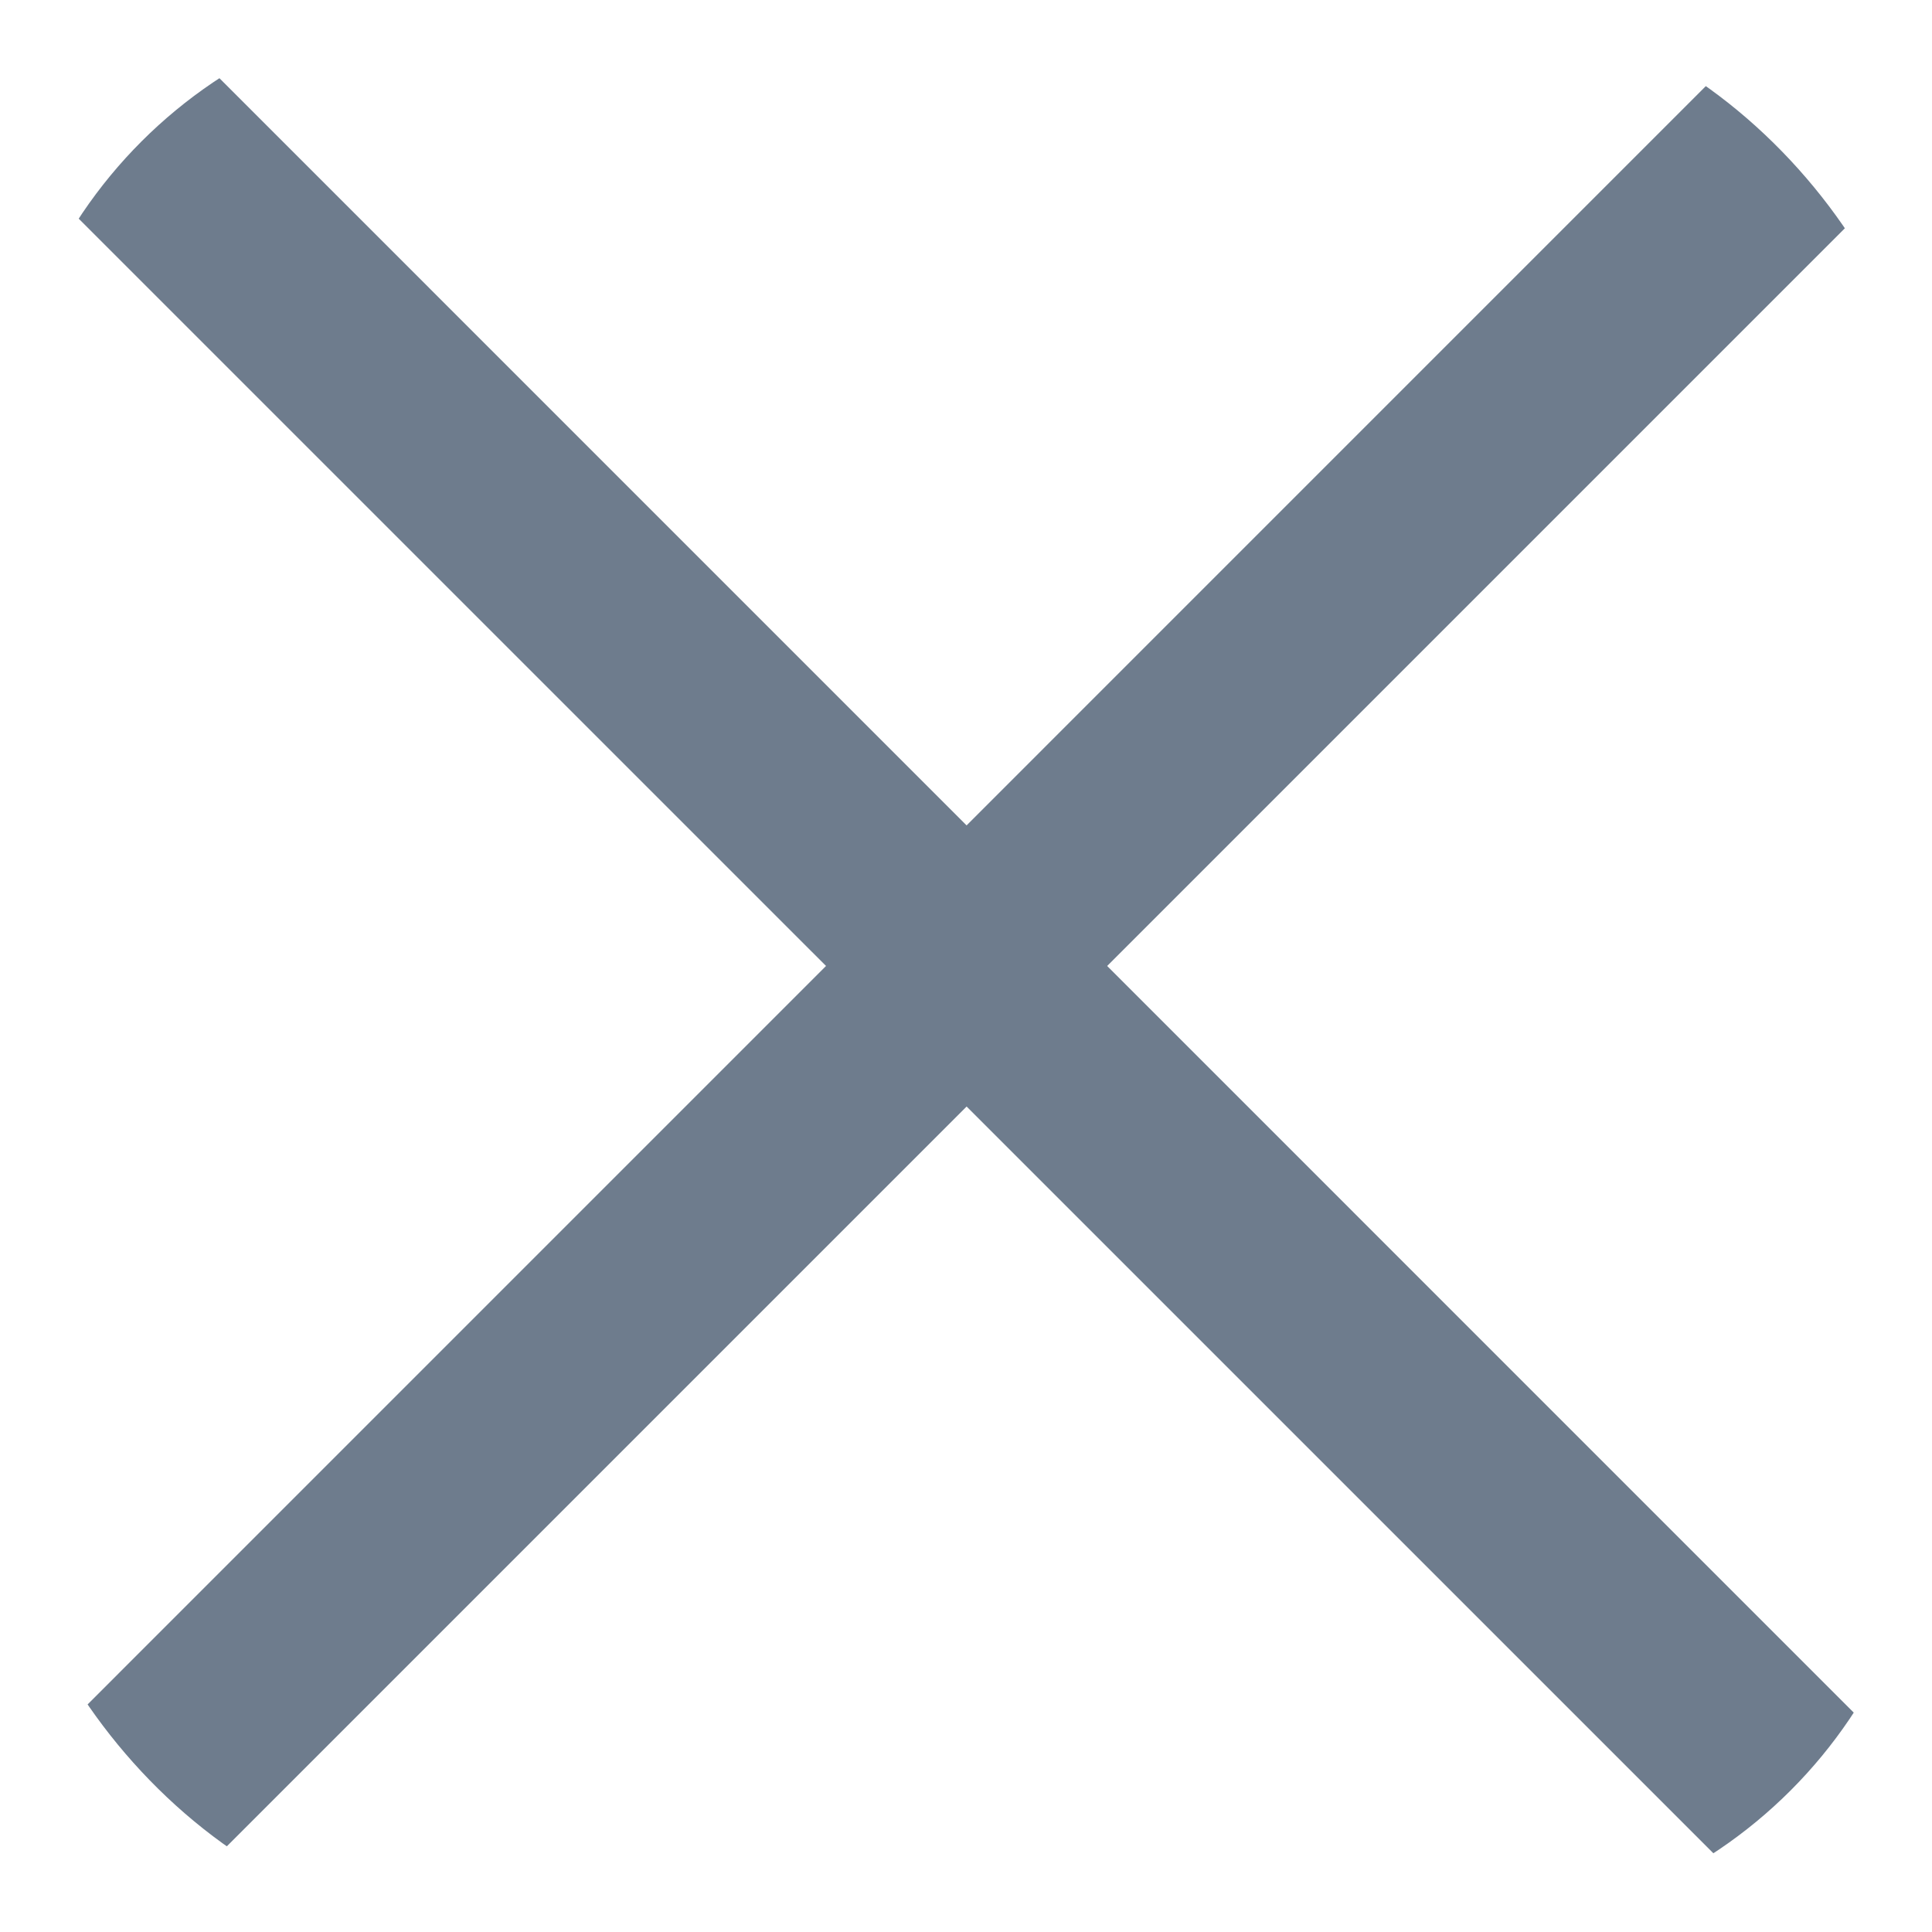 <svg width="20" height="20" viewBox="0 0 20 20" fill="none" xmlns="http://www.w3.org/2000/svg">
<g clip-path="url(#clip0)">
<path d="M1.035 20C0.771 20 0.508 19.9 0.308 19.698C-0.094 19.296 -0.094 18.645 0.308 18.243L18.249 0.301C18.651 -0.1 19.302 -0.1 19.704 0.301C20.106 0.703 20.106 1.355 19.704 1.757L1.763 19.698C1.561 19.899 1.298 20 1.035 20Z" fill="#6E7C8D"/>
<path d="M18.977 20C18.714 20 18.451 19.9 18.25 19.698L0.308 1.757C-0.094 1.355 -0.094 0.703 0.308 0.301C0.709 -0.1 1.361 -0.1 1.763 0.301L19.704 18.243C20.106 18.645 20.106 19.296 19.704 19.698C19.503 19.899 19.239 20 18.977 20Z" fill="#6E7C8D"/>
</g>
<defs>
<clipPath id="clip0">
<rect width="20" height="20" rx="5" fill="white"/>
</clipPath>
</defs>
</svg>
